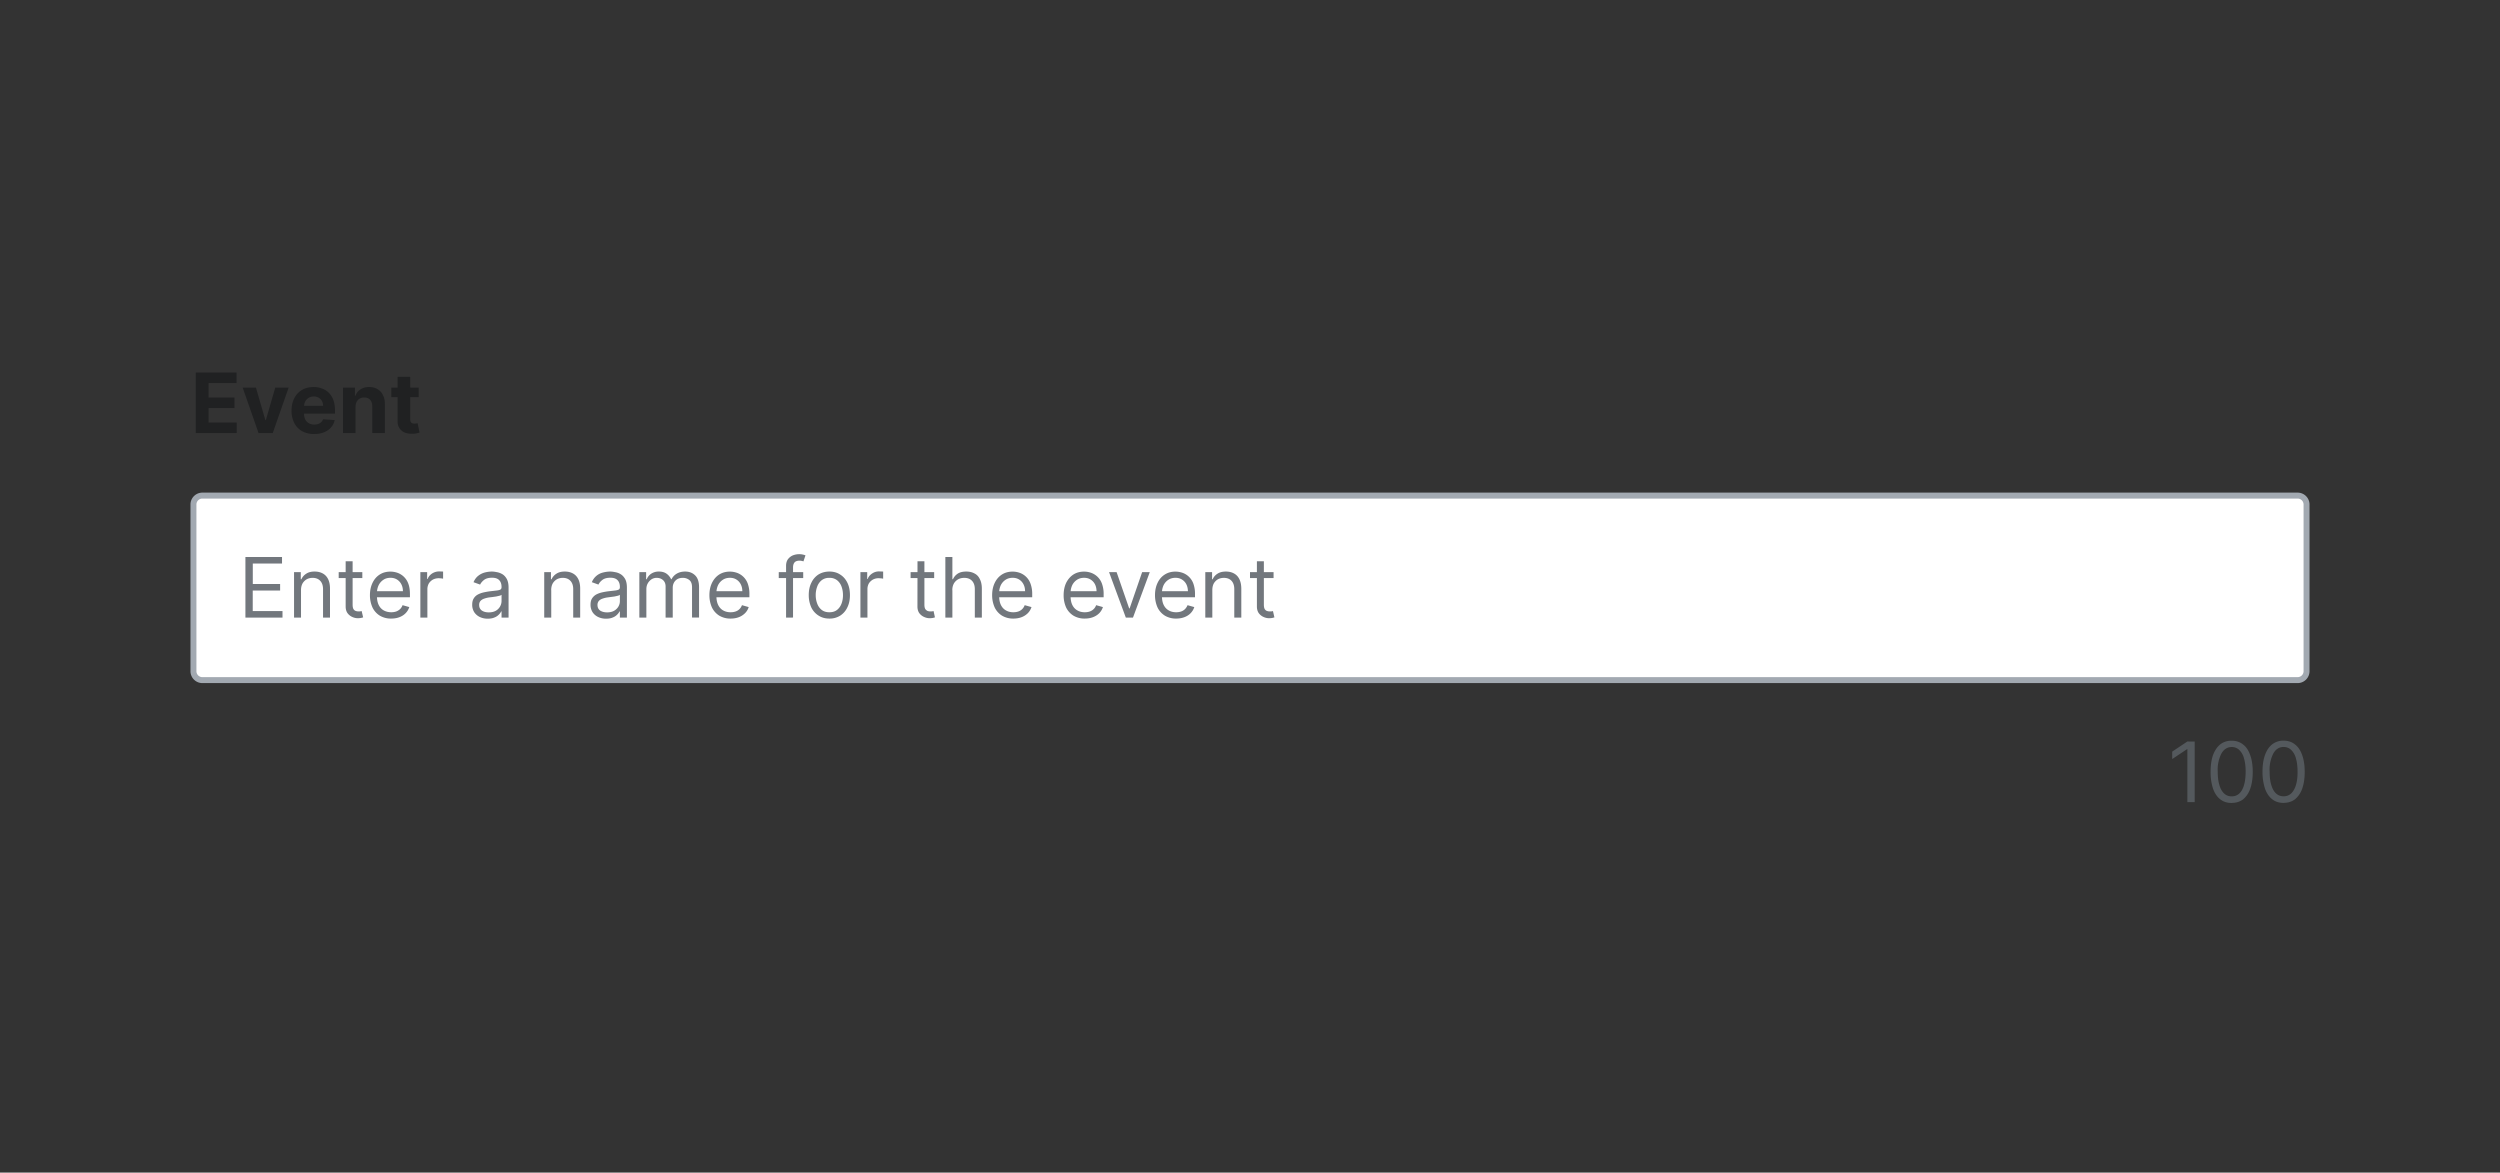 <?xml version="1.0" encoding="UTF-8"?>
<svg xmlns="http://www.w3.org/2000/svg" width="420" height="197" fill="none" viewBox="0 0 420 197">
	<rect x="0" y="0" width="420" height="197" fill="#333333" stroke="none"/>
	<path fill="#202122" d="M32.89 72.76V62.58h6.85v1.77h-4.7v2.43h4.35v1.77h-4.35v2.43h4.73v1.78zm15.6-7.64-2.67 7.64h-2.38l-2.67-7.64H43l1.58 5.46h.08l1.58-5.46zm4.28 7.79a4 4 0 0 1-2.03-.48 3.3 3.3 0 0 1-1.3-1.36 4.5 4.5 0 0 1-.46-2.1q0-1.17.46-2.06a3.4 3.4 0 0 1 1.29-1.4q.82-.48 1.96-.49.75 0 1.4.25A3.1 3.1 0 0 1 56 67.2q.27.72.28 1.7v.58h-6.45v-1.31h4.45q0-.45-.2-.81a1.4 1.4 0 0 0-.55-.55 1.6 1.6 0 0 0-.8-.2 1.6 1.6 0 0 0-.86.22 1.6 1.6 0 0 0-.58.59 2 2 0 0 0-.21.82v1.25q0 .56.2.98.22.4.6.63.4.23.93.23.35 0 .64-.1t.5-.3.32-.49l1.96.13q-.15.7-.61 1.23-.45.52-1.18.82-.72.3-1.67.29m6.96-4.57v4.42h-2.11v-7.64h2.01v1.35h.1a2 2 0 0 1 .84-1.06q.6-.39 1.45-.39.8 0 1.39.35.6.34.92 1 .33.63.33 1.52v4.87h-2.12v-4.49q0-.7-.36-1.1-.36-.39-1-.39a1.5 1.5 0 0 0-.75.18 1.3 1.3 0 0 0-.51.54 2 2 0 0 0-.19.84m10.61-3.22v1.6h-4.6v-1.6zM66.8 63.3h2.12v7.12q0 .3.09.46t.25.22.37.07l.3-.03.23-.04.33 1.57-.44.12a4 4 0 0 1-.7.08q-.77.03-1.35-.2a2 2 0 0 1-.89-.73 2 2 0 0 1-.31-1.24z"/>
	<path fill="#fff" d="M32.5 84.76a1.5 1.5 0 0 1 1.5-1.5h352a1.5 1.5 0 0 1 1.5 1.5v28a1.5 1.5 0 0 1-1.5 1.5H34a1.5 1.5 0 0 1-1.5-1.5z"/>
	<path stroke="#A2A9B1" stroke-linecap="square" d="M32.5 84.76a1.5 1.5 0 0 1 1.5-1.5h352a1.5 1.5 0 0 1 1.5 1.5v28a1.5 1.5 0 0 1-1.5 1.5H34a1.5 1.5 0 0 1-1.5-1.5z"/>
	<path fill="#72777D" d="M41.23 103.76V93.58h6.15v1.09h-4.91v3.44h4.59v1.1h-4.6v3.45h5v1.1zm9.34-4.6v4.6H49.4v-7.64h1.13v1.2h.1q.27-.59.82-.94.54-.36 1.4-.36.79 0 1.37.32.58.31.9.95t.32 1.61v4.86h-1.17v-4.78q0-.9-.47-1.4t-1.28-.5q-.55 0-1 .24a2 2 0 0 0-.7.71q-.25.47-.25 1.13m10.3-3.04v1H56.9v-1zm-2.8-1.83h1.17v7.28q0 .5.14.75.15.24.38.32t.5.08q.19 0 .3-.02l.2-.04.25 1.06-.34.09a3 3 0 0 1-.54.05q-.5 0-.97-.22a2 2 0 0 1-.79-.65q-.3-.44-.3-1.1zm7.64 9.63a3.6 3.6 0 0 1-1.9-.49 3.3 3.3 0 0 1-1.23-1.37 5 5 0 0 1-.43-2.06q0-1.17.43-2.07t1.2-1.4 1.81-.5q.6 0 1.18.2a3 3 0 0 1 1.82 1.81q.28.73.28 1.8v.5H63v-1.02h4.69q0-.64-.26-1.15a2 2 0 0 0-.72-.8q-.47-.3-1.1-.3-.72 0-1.22.35a2.3 2.3 0 0 0-.78.9 3 3 0 0 0-.28 1.18v.68q0 .86.3 1.47.3.6.84.9t1.25.31q.46 0 .84-.13a2 2 0 0 0 .65-.4q.27-.26.42-.66l1.13.32q-.18.57-.6 1.01t-1.04.68-1.4.24m4.9-.16v-7.64h1.14v1.15h.08q.21-.56.75-.92a2.2 2.2 0 0 1 1.24-.35l.61.02v1.2l-.27-.05-.44-.03q-.55 0-1 .23a2 2 0 0 0-.68.64 2 2 0 0 0-.25.92v4.83zm11.31.18q-.72 0-1.31-.28a2.3 2.3 0 0 1-.94-.8 2.3 2.3 0 0 1-.35-1.27q0-.66.26-1.06.26-.42.69-.65t.95-.35a12 12 0 0 1 1.06-.19l1.13-.13q.44-.05.64-.16t.2-.4v-.04q0-.74-.4-1.15t-1.21-.4q-.84 0-1.32.36-.47.37-.67.79l-1.11-.4q.3-.69.8-1.08a3 3 0 0 1 1.09-.55 5 5 0 0 1 1.17-.16q.37 0 .85.1.48.08.93.34.45.27.75.81.3.55.3 1.46v5.03h-1.18v-1.04h-.06a2 2 0 0 1-.4.54 2 2 0 0 1-.74.48q-.45.2-1.13.2m.18-1.06q.7 0 1.18-.27a1.9 1.9 0 0 0 .97-1.62v-1.07q-.07.09-.33.16l-.57.13-.63.09-.5.06q-.45.06-.85.2a1.5 1.5 0 0 0-.64.38 1 1 0 0 0-.24.71q0 .6.46.93.45.3 1.15.3m10.5-3.72v4.6h-1.18v-7.64h1.13v1.2h.1q.27-.59.82-.94.54-.36 1.41-.36.78 0 1.36.32.58.31.9.95t.32 1.61v4.86H96.3v-4.78q0-.9-.47-1.4t-1.28-.5q-.55 0-1 .24a2 2 0 0 0-.7.71q-.25.47-.25 1.13m9.21 4.78q-.72 0-1.31-.28a2.3 2.3 0 0 1-.94-.8 2.3 2.3 0 0 1-.35-1.27q0-.66.26-1.06a2 2 0 0 1 .69-.65q.43-.23.95-.35t1.06-.19l1.13-.13q.44-.05.64-.16t.2-.4v-.04q0-.74-.4-1.15t-1.21-.4q-.84 0-1.32.36-.48.37-.67.79l-1.11-.4a2.7 2.7 0 0 1 1.89-1.63 5 5 0 0 1 1.17-.16q.38 0 .84.1.5.08.93.34.45.27.76.81.3.55.3 1.46v5.03h-1.18v-1.04h-.06a2 2 0 0 1-.4.54 2 2 0 0 1-.74.48q-.45.2-1.13.2m.18-1.06q.7 0 1.18-.27a2 2 0 0 0 .72-.7q.25-.44.25-.92v-1.07q-.07.09-.33.16l-.57.13-1.13.15q-.46.06-.85.2a1.5 1.5 0 0 0-.64.38 1 1 0 0 0-.24.71q0 .6.45.93.47.3 1.16.3m5.42.88v-7.64h1.14v1.2h.1a2 2 0 0 1 .77-.95 2.3 2.3 0 0 1 1.27-.35q.76 0 1.26.34t.8.95h.07a2.2 2.2 0 0 1 .88-.94q.6-.35 1.41-.35 1.02 0 1.67.64.66.64.66 1.99v5.1h-1.18v-5.1q0-.85-.46-1.21a1.7 1.7 0 0 0-1.09-.36q-.8 0-1.25.48-.45.49-.44 1.23v4.97h-1.2v-5.23q0-.66-.41-1.05-.43-.4-1.1-.4-.45 0-.85.24a2 2 0 0 0-.63.68q-.24.42-.24.99v4.77zm15.33.16a3.6 3.6 0 0 1-1.9-.49 3.3 3.3 0 0 1-1.23-1.37 5 5 0 0 1-.43-2.06q0-1.17.43-2.07.44-.9 1.2-1.4.78-.5 1.81-.5.6 0 1.18.2a3 3 0 0 1 1.82 1.81 5 5 0 0 1 .28 1.8v.5h-5.88v-1.02h4.69q0-.64-.26-1.15a2 2 0 0 0-.72-.8q-.47-.3-1.1-.3-.7 0-1.22.35a2.3 2.3 0 0 0-.78.9 3 3 0 0 0-.27 1.18v.68q0 .86.3 1.47.3.6.83.9.54.31 1.25.31.47 0 .84-.13.38-.13.65-.4.27-.26.42-.66l1.13.32q-.17.57-.6 1.01a3 3 0 0 1-1.04.68q-.62.24-1.4.24m12.2-7.8v1h-4.11v-1zm-2.88 7.64v-8.7q0-.65.3-1.09.32-.43.8-.65a3 3 0 0 1 1.05-.22 3 3 0 0 1 1.11.2l-.34 1.01-.25-.07a2 2 0 0 0-.4-.05q-.59 0-.85.3-.25.3-.25.86v8.4zm7.27.16q-1.04 0-1.81-.5a3.3 3.3 0 0 1-1.22-1.37 5 5 0 0 1-.43-2.07q0-1.2.44-2.08a3.3 3.3 0 0 1 1.2-1.39q.79-.48 1.82-.49 1.05 0 1.81.5.78.48 1.22 1.38.43.88.43 2.08 0 1.19-.44 2.07a3.3 3.3 0 0 1-1.2 1.38 3.3 3.3 0 0 1-1.82.49m0-1.06q.8 0 1.3-.4t.75-1.06a4 4 0 0 0 .24-1.42q0-.77-.24-1.43a2.4 2.4 0 0 0-.75-1.07 2 2 0 0 0-1.3-.4 2 2 0 0 0-1.29.4 2.4 2.4 0 0 0-.75 1.07 4 4 0 0 0-.25 1.43q0 .76.25 1.42.24.66.75 1.06.5.4 1.3.4m5.21.9v-7.64h1.14v1.15h.08q.2-.56.75-.92a2 2 0 0 1 1.23-.35l.62.02v1.2l-.27-.05-.45-.03a2 2 0 0 0-1 .23 2 2 0 0 0-.68.64 2 2 0 0 0-.24.92v4.83zm12.39-7.64v1h-3.96v-1zm-2.8-1.83h1.16v7.28q0 .5.15.75a1 1 0 0 0 .38.32q.23.08.49.08.19 0 .32-.02l.2-.04.23 1.06-.33.09a3 3 0 0 1-.54.05q-.5 0-.97-.22a2 2 0 0 1-.8-.65q-.3-.44-.3-1.1zm5.86 4.87v4.6h-1.18V93.58H160v3.73h.1q.26-.58.8-.94.54-.35 1.44-.35.78 0 1.37.32.6.3.9.95.34.63.34 1.62v4.85h-1.18v-4.77q0-.91-.47-1.41t-1.3-.5q-.58 0-1.03.24a2 2 0 0 0-.72.71 2.3 2.3 0 0 0-.26 1.13m10.25 4.76a3.6 3.6 0 0 1-1.9-.49 3.3 3.3 0 0 1-1.23-1.37 5 5 0 0 1-.43-2.06q0-1.17.43-2.07t1.2-1.4 1.81-.5q.6 0 1.18.2a3 3 0 0 1 1.82 1.81 5 5 0 0 1 .29 1.8v.5h-5.9v-1.02h4.7q0-.64-.26-1.15a2 2 0 0 0-.72-.8q-.47-.3-1.1-.3-.7 0-1.22.35a2.3 2.3 0 0 0-.78.9 3 3 0 0 0-.27 1.18v.68q0 .86.3 1.47.3.6.84.9.53.31 1.24.31.47 0 .84-.13.38-.13.65-.4.27-.26.42-.66l1.14.32q-.18.57-.6 1.01a3 3 0 0 1-1.05.68q-.62.24-1.4.24m12 0a3.6 3.6 0 0 1-1.9-.49 3.3 3.3 0 0 1-1.23-1.37 5 5 0 0 1-.42-2.06q0-1.17.42-2.07.45-.9 1.2-1.4.78-.5 1.82-.5.6 0 1.17.2a3 3 0 0 1 1.82 1.81 5 5 0 0 1 .29 1.8v.5h-5.89v-1.02h4.7q-.01-.64-.26-1.15a2 2 0 0 0-.73-.8q-.47-.3-1.1-.3-.7 0-1.22.35a2.3 2.3 0 0 0-.78.9 3 3 0 0 0-.27 1.18v.68q0 .86.3 1.47.3.6.84.9.53.31 1.25.31.45 0 .83-.13t.65-.4q.28-.26.42-.66l1.14.32q-.18.57-.6 1.01-.43.44-1.05.68t-1.4.24m10.92-7.8-2.82 7.64h-1.2l-2.82-7.64h1.27l2.11 6.09h.08l2.1-6.09zm4.44 7.8a3.6 3.6 0 0 1-1.9-.49 3.3 3.3 0 0 1-1.23-1.37 5 5 0 0 1-.43-2.06q0-1.17.43-2.07.42-.9 1.2-1.4t1.8-.5q.6 0 1.19.2a3 3 0 0 1 1.82 1.81 5 5 0 0 1 .28 1.8v.5h-5.89v-1.02h4.7q-.01-.64-.26-1.15a2 2 0 0 0-.73-.8q-.47-.3-1.1-.3-.7 0-1.22.35a2.3 2.3 0 0 0-.78.9 3 3 0 0 0-.27 1.18v.68q0 .86.3 1.47.3.6.84.9.53.31 1.25.31.45 0 .83-.13t.65-.4a2 2 0 0 0 .43-.66l1.13.32q-.18.57-.6 1.01t-1.05.68-1.4.24m6.08-4.76v4.6h-1.18v-7.64h1.14v1.2h.1q.25-.59.81-.94.55-.36 1.41-.36.78 0 1.36.32.58.31.9.95t.33 1.61v4.86h-1.18v-4.78q0-.9-.46-1.4t-1.29-.5q-.55 0-1 .24a2 2 0 0 0-.7.71q-.24.47-.24 1.13m10.29-3.04v1H210v-1zm-2.8-1.83h1.17v7.28q0 .5.14.75.15.24.38.32t.5.08q.19 0 .31-.02l.2-.04.24 1.06-.33.09a3 3 0 0 1-.55.05q-.5 0-.97-.22a2 2 0 0 1-.79-.65q-.3-.44-.3-1.1z"/>
	<path fill="#54595D" d="M368.71 124.58v10.18h-1.23v-8.9h-.06l-2.49 1.66v-1.25l2.55-1.7zm6.2 10.32q-1.12 0-1.9-.61-.8-.62-1.22-1.79a9 9 0 0 1-.41-2.83q0-1.65.41-2.82.44-1.17 1.22-1.8a3 3 0 0 1 1.9-.61q1.12 0 1.91.62.8.6 1.21 1.79.43 1.17.43 2.82 0 1.66-.42 2.83a4 4 0 0 1-1.2 1.79q-.8.6-1.92.6m0-1.1q1.13 0 1.74-1.07.6-1.08.61-3.06 0-1.33-.28-2.26a3 3 0 0 0-.8-1.41 1.8 1.8 0 0 0-1.26-.49q-1.1 0-1.73 1.09a6 6 0 0 0-.62 3.07q0 1.32.28 2.24.27.93.8 1.41.52.48 1.27.48m8.71 1.1q-1.12 0-1.9-.61-.8-.62-1.22-1.79a9 9 0 0 1-.42-2.83q0-1.65.42-2.82t1.22-1.8a3 3 0 0 1 1.9-.61q1.12 0 1.9.62.8.6 1.22 1.79.43 1.17.43 2.82 0 1.66-.42 2.83a4 4 0 0 1-1.21 1.79q-.8.6-1.92.6m0-1.1q1.12 0 1.73-1.07.63-1.08.62-3.06 0-1.33-.28-2.26a3 3 0 0 0-.8-1.41 1.8 1.8 0 0 0-1.26-.49q-1.11 0-1.73 1.09a6 6 0 0 0-.62 3.07q0 1.32.28 2.24.27.93.8 1.41.52.48 1.27.48"/>
</svg>
